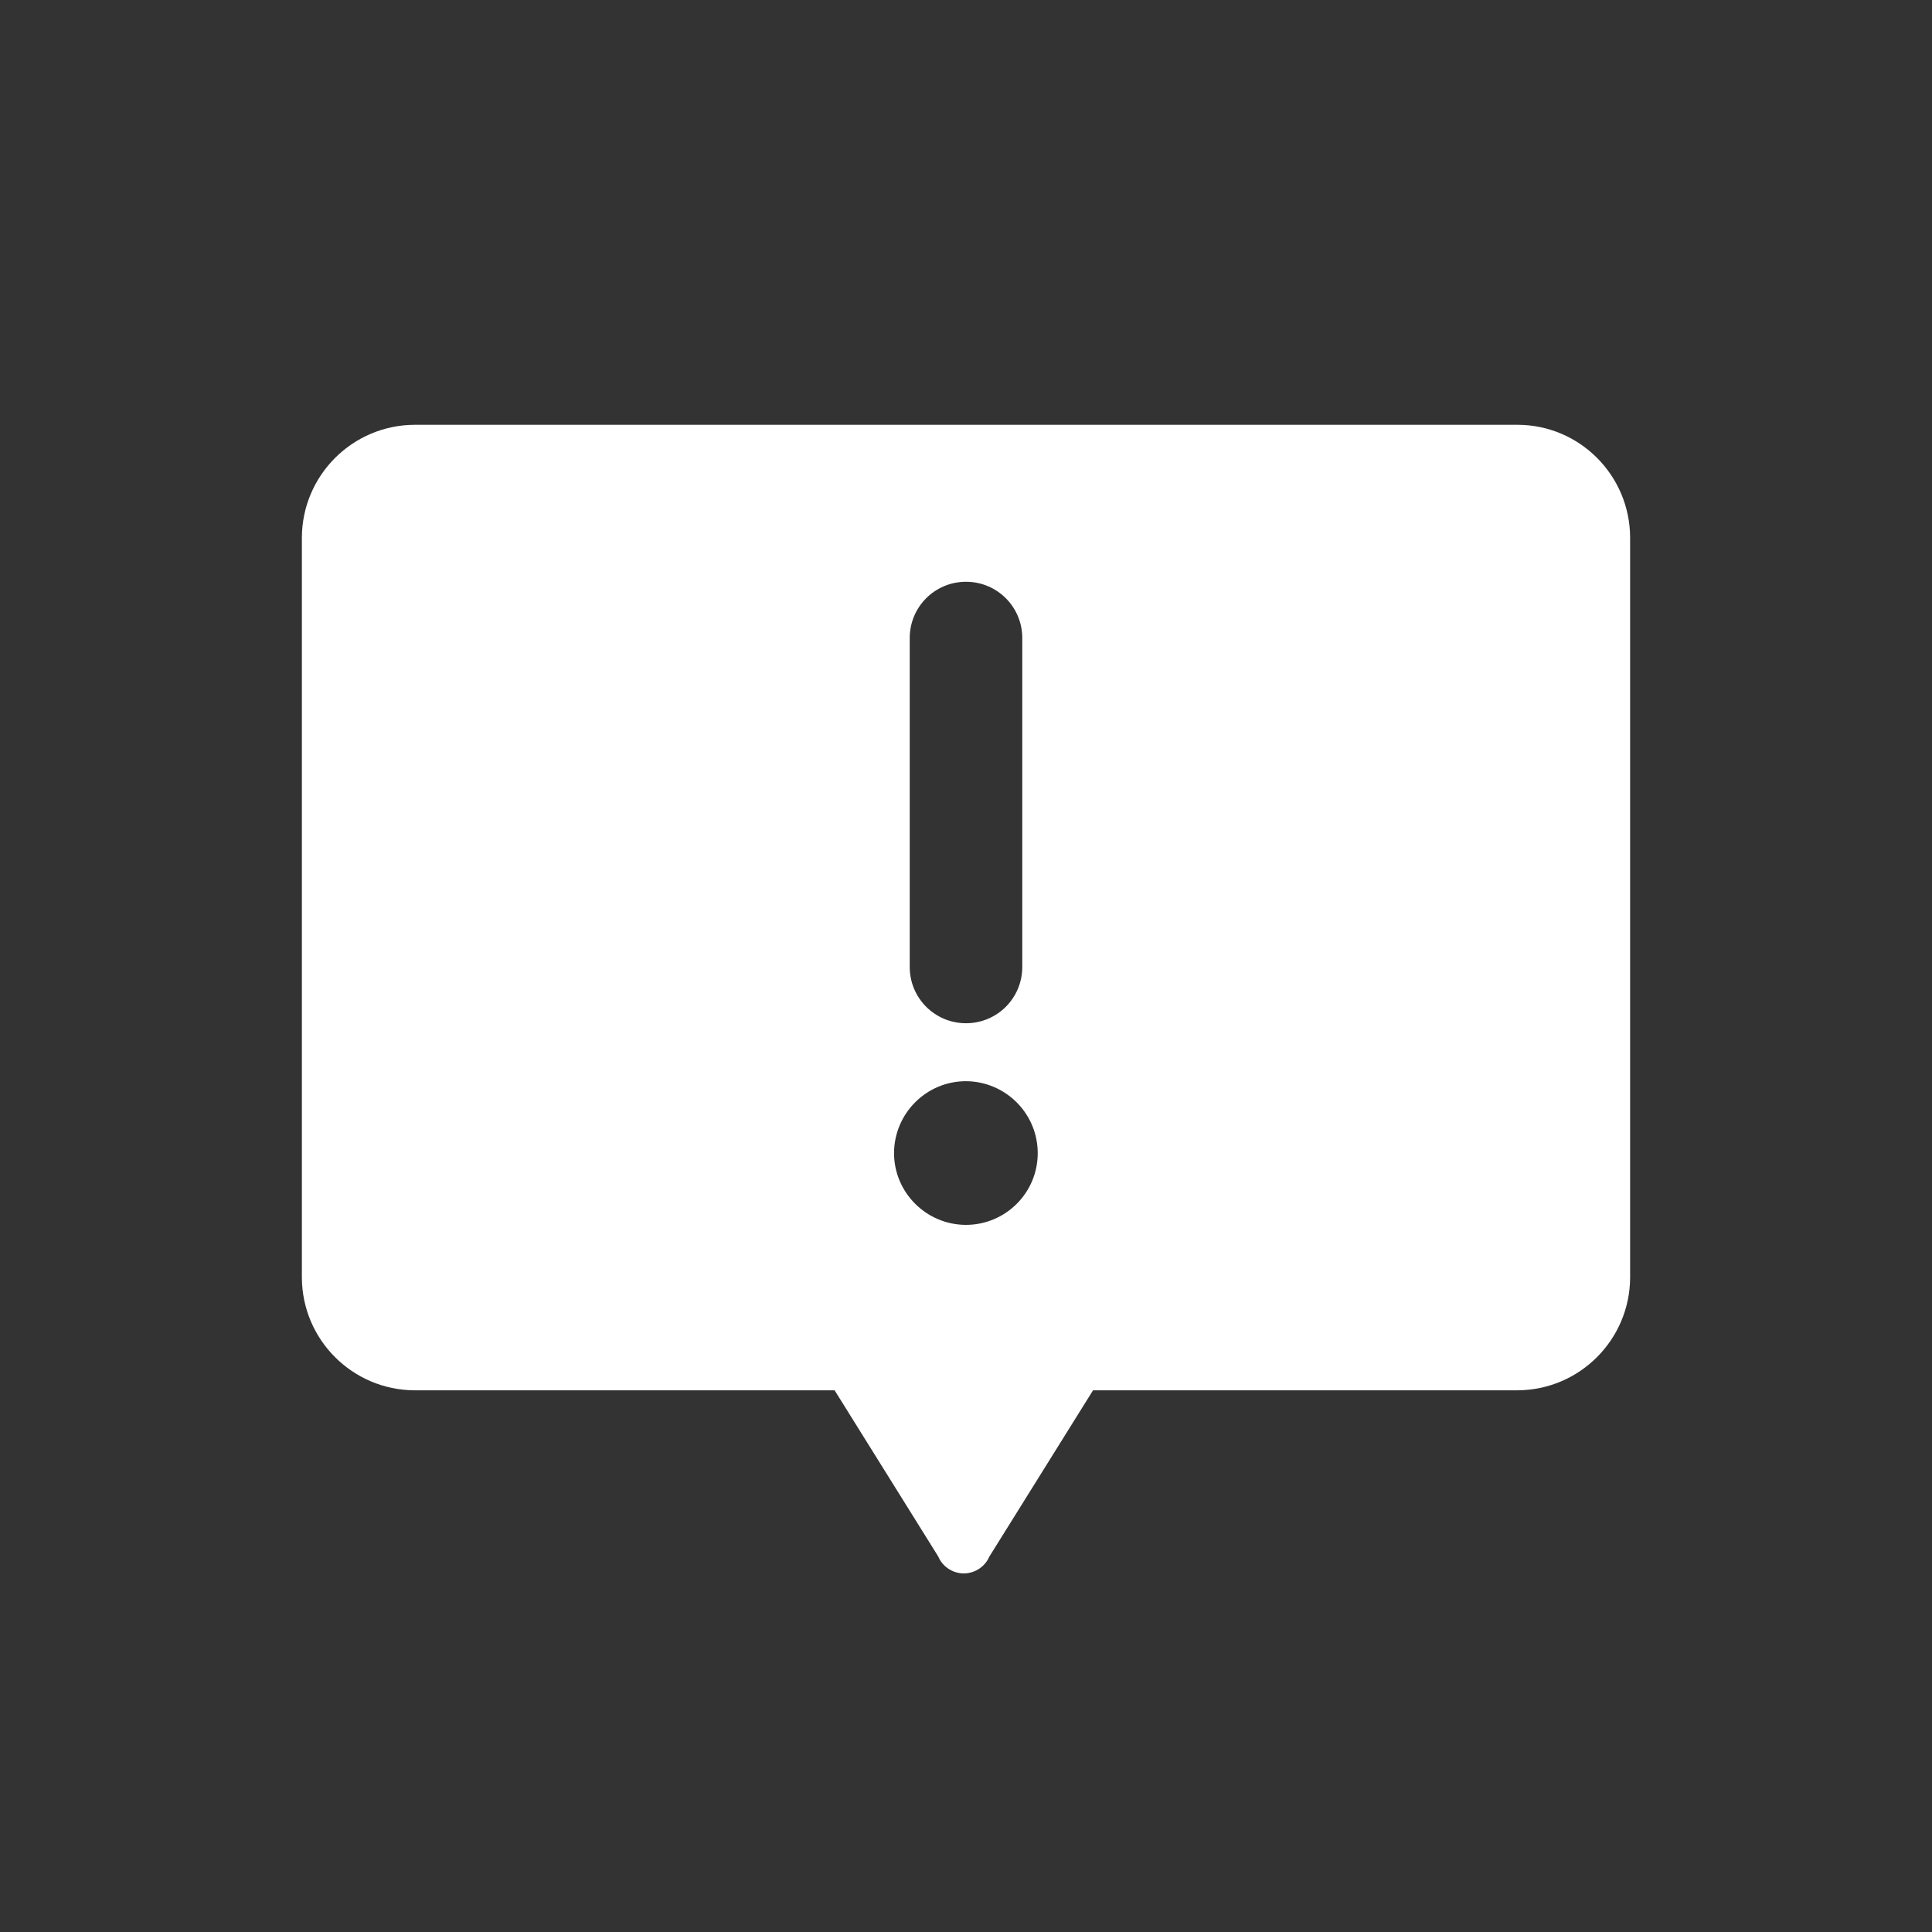 <?xml version="1.0" encoding="utf-8"?>
<!-- Generator: Adobe Illustrator 26.5.0, SVG Export Plug-In . SVG Version: 6.00 Build 0)  -->
<svg version="1.1" id="Layer_1" xmlns="http://www.w3.org/2000/svg" xmlns:xlink="http://www.w3.org/1999/xlink" x="0px" y="0px"
	 viewBox="0 0 800 800" style="enable-background:new 0 0 800 800;" xml:space="preserve">
<rect x="0" y="0" width="800" height="800" fill="#333333" stroke="none"/>
<style type="text/css">
	.st0{fill:#FFFFFF;}
</style>
<path class="st0" d="M675,222.6v306.4c-0.1,25.7-20.9,46.6-46.7,46.7H452.6l-42.9,68.8c-2.5,5.8-9.2,8.6-15.1,6.1
	c-2.8-1.2-5-3.4-6.1-6.1l-42.9-68.8H171.7c-25.7-0.1-46.6-20.9-46.7-46.7V222.6c0.1-25.7,20.9-46.6,46.7-46.7h456.8
	C654.1,176,674.9,196.8,675,222.6L675,222.6z M429.7,477.5c0-16.4-13.3-29.7-29.7-29.8c-16.4,0-29.7,13.3-29.8,29.7
	c0,16.4,13.3,29.7,29.7,29.8c0,0,0,0,0,0C416.4,507.2,429.7,493.9,429.7,477.5z M376.7,400.4c0,12.9,10.4,23.3,23.3,23.3
	c12.9,0,23.3-10.4,23.3-23.3c0,0,0,0,0,0V264.2c0-12.9-10.4-23.3-23.3-23.3c-12.9,0-23.3,10.4-23.3,23.3c0,0,0,0,0,0V400.4z"/>
</svg>

